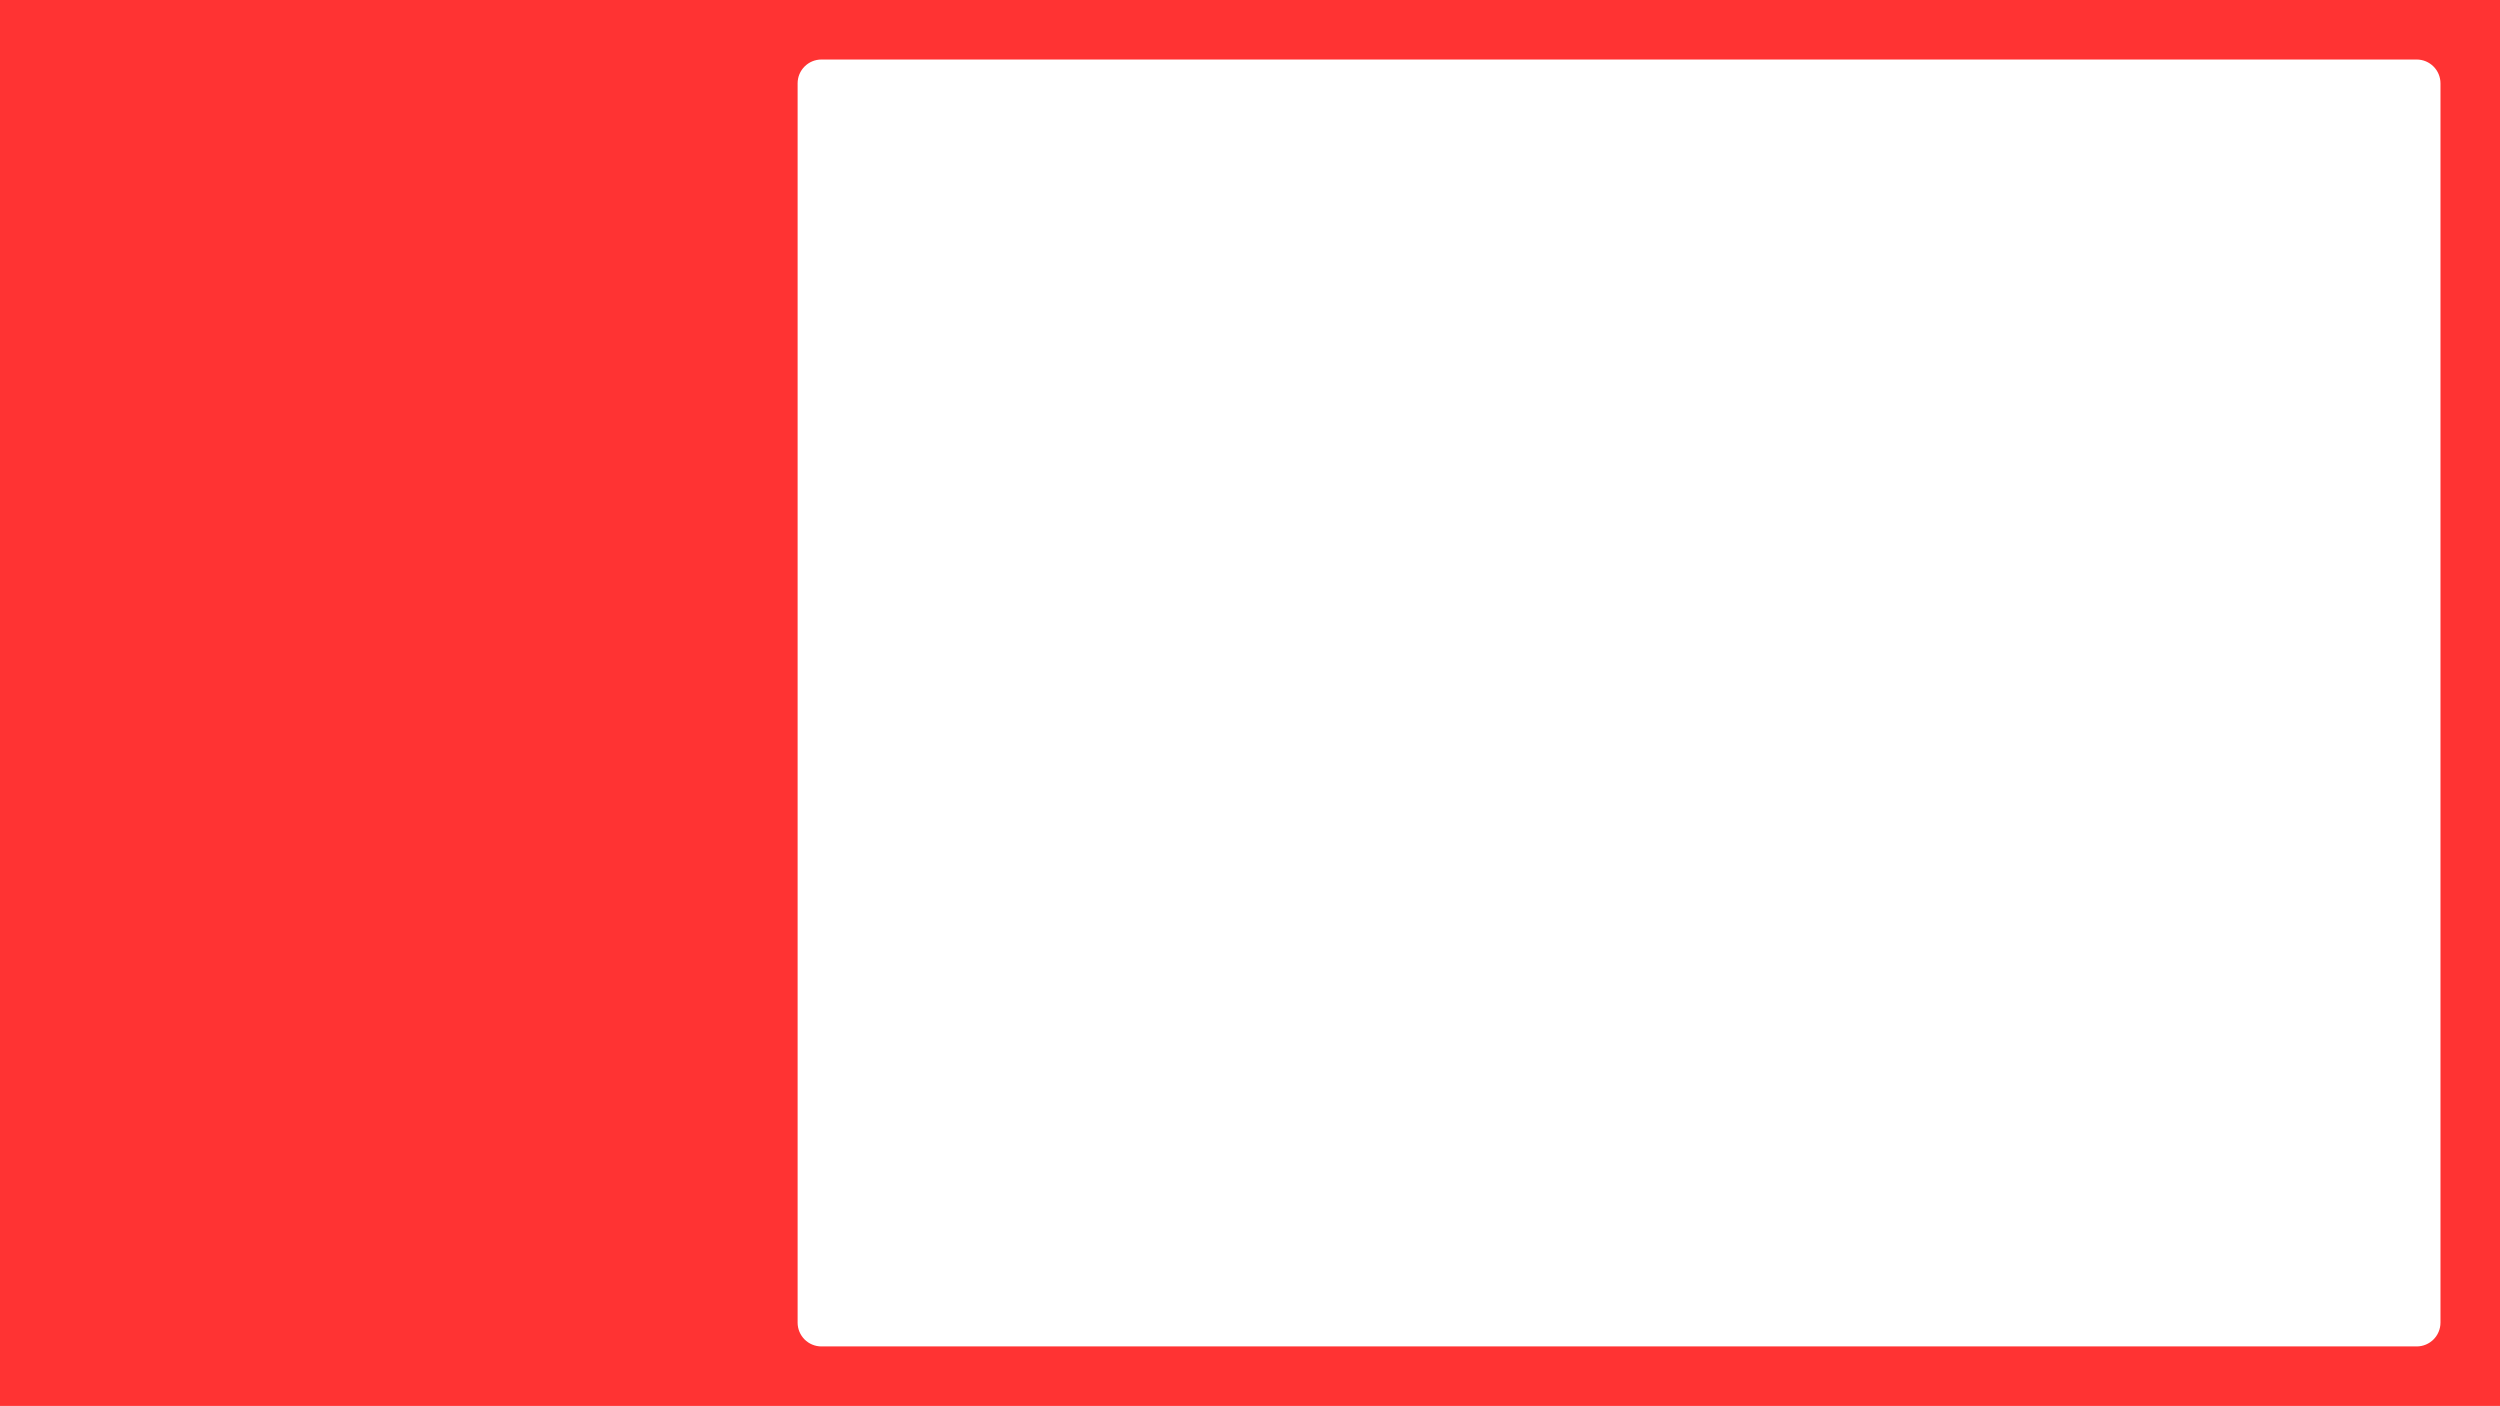 <svg width="2100" height="1181" viewBox="0 0 2100 1181" fill="none" xmlns="http://www.w3.org/2000/svg">
<path fill-rule="evenodd" clip-rule="evenodd" d="M2100 0H0V1181H2100V0ZM690 50C678.954 50 670 58.954 670 70L670 1111C670 1122.05 678.954 1131 690 1131L2030 1131C2041.05 1131 2050 1122.05 2050 1111V70C2050 58.955 2041.05 50 2030 50L690 50Z" fill="#FF3333"/>
</svg>
